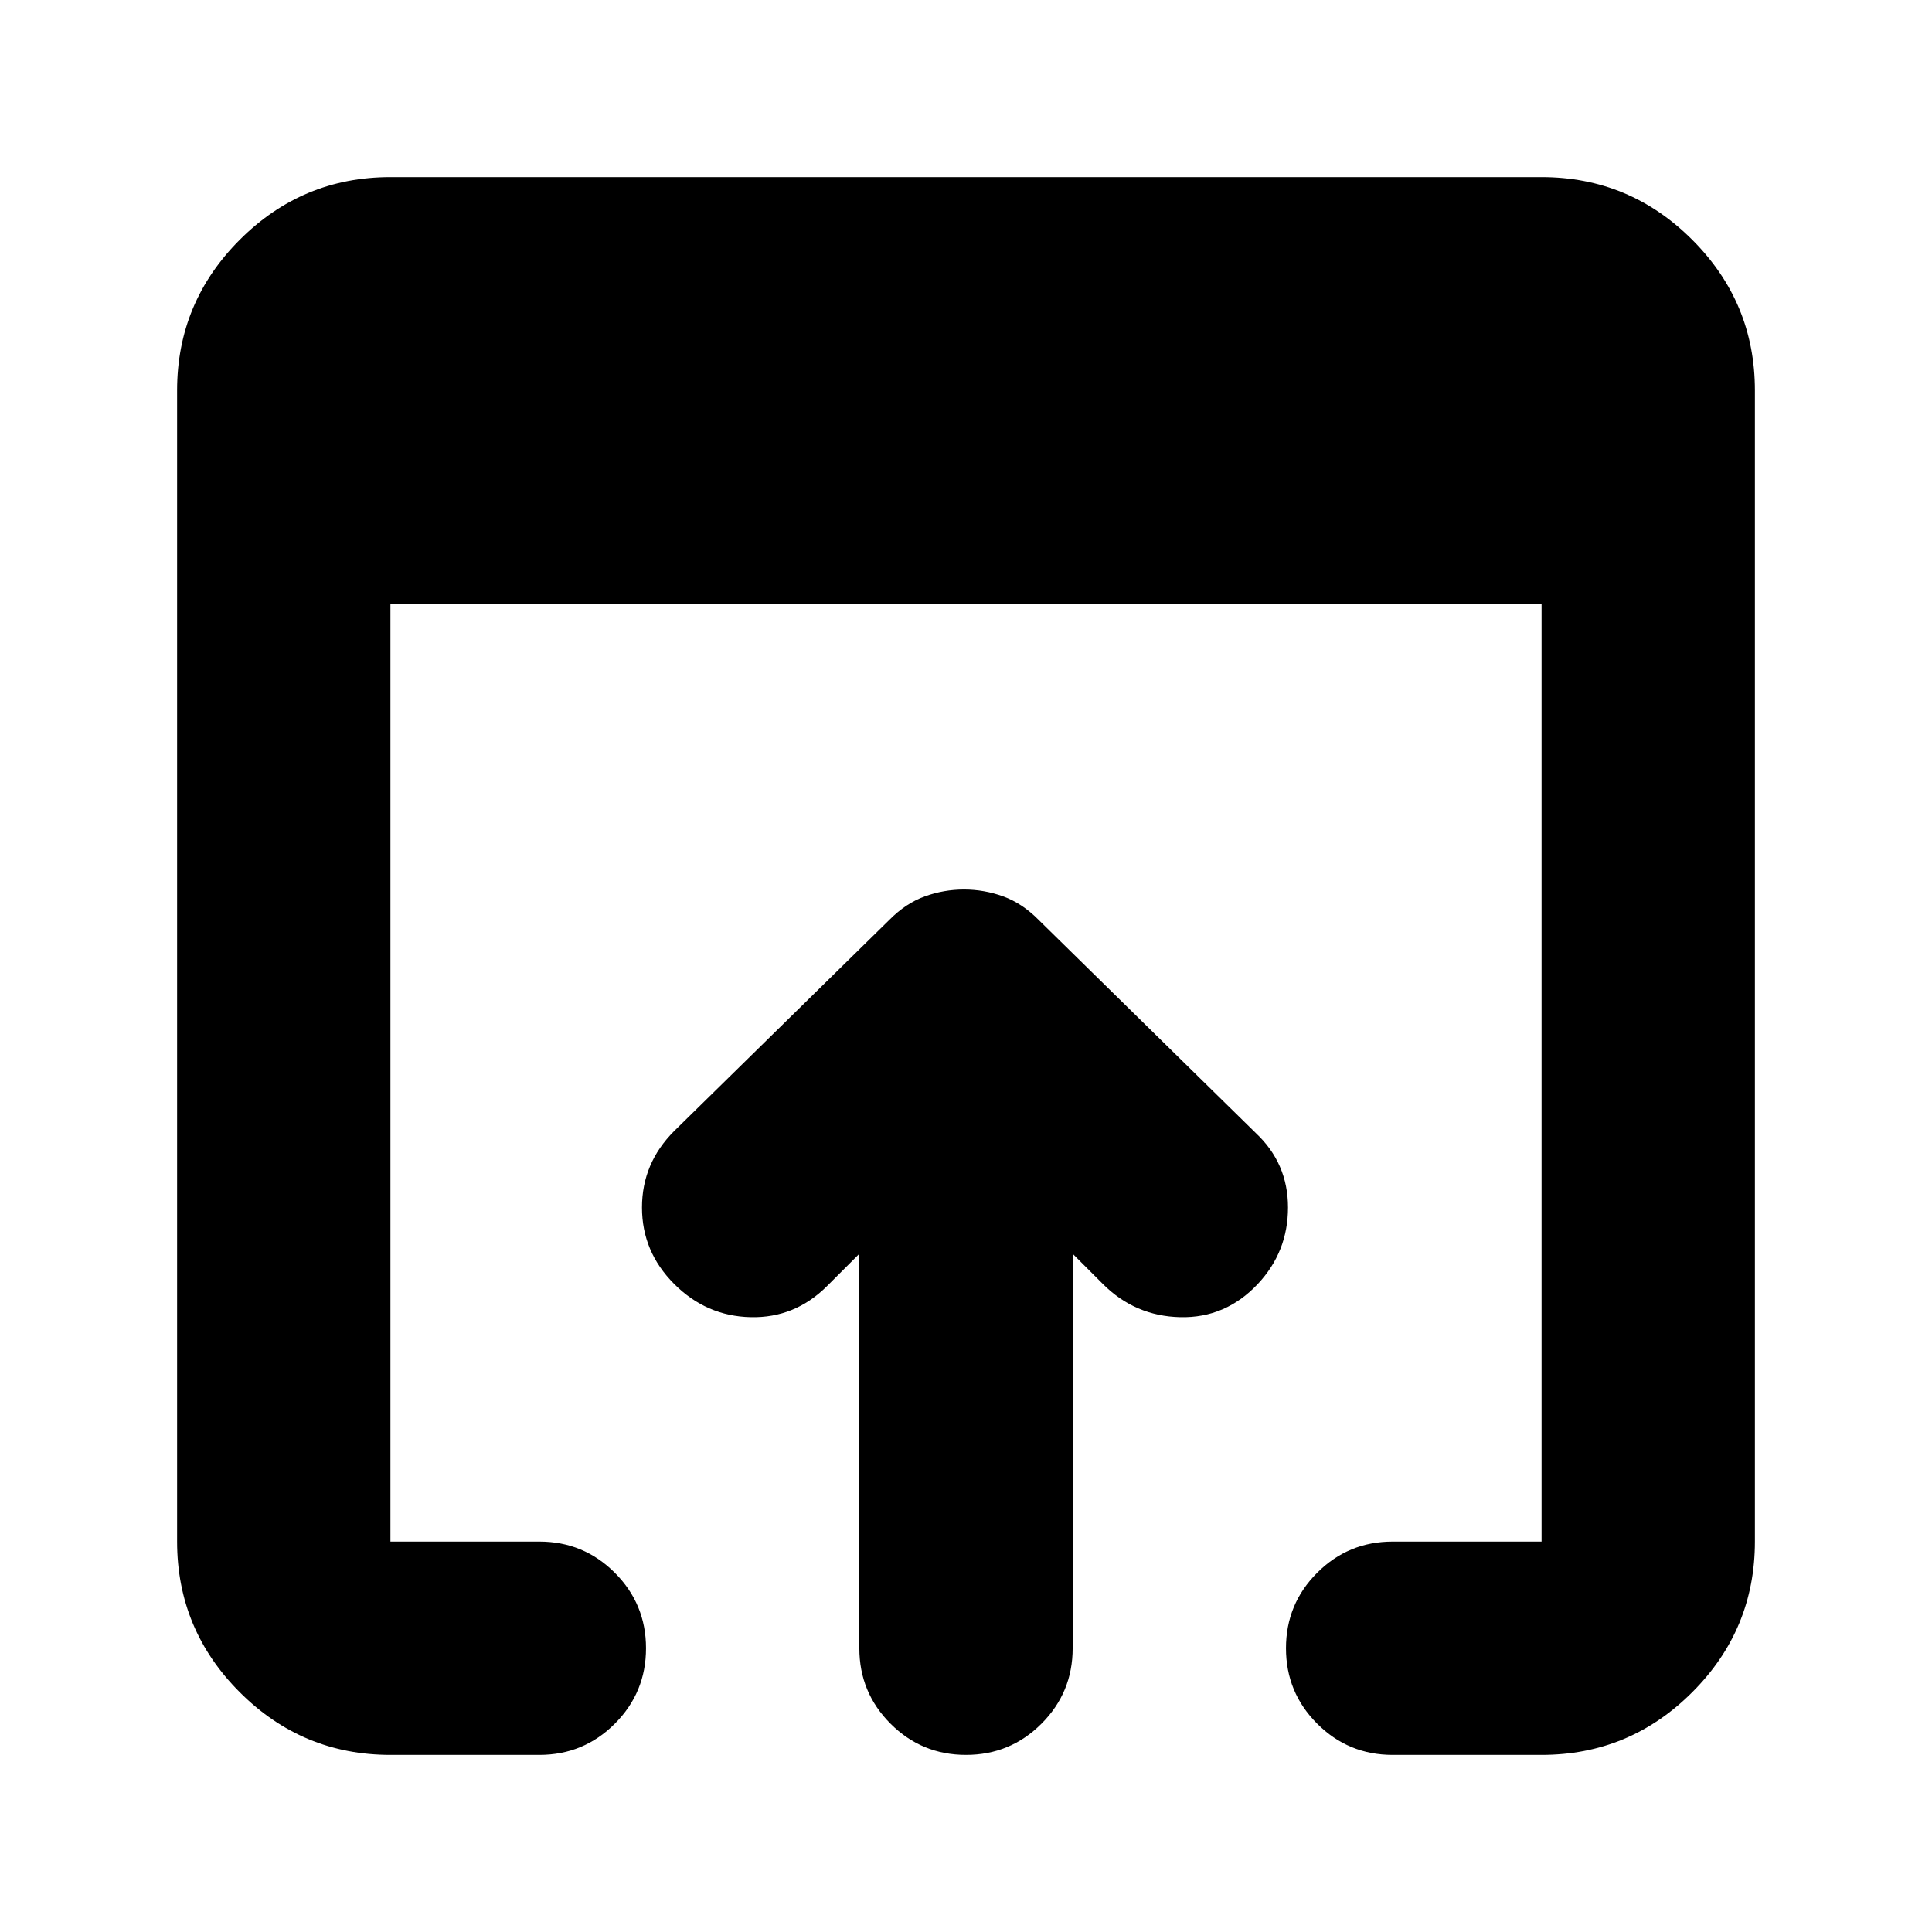 <svg xmlns="http://www.w3.org/2000/svg" height="24" viewBox="0 -960 960 960" width="24"><path d="M194-88q-43.73 0-74.86-31.14Q88-150.27 88-194v-572q0-43.72 31.14-74.86Q150.27-872 194-872h572q43.72 0 74.86 31.14T872-766v572q0 43.73-31.14 74.86Q809.72-88 766-88h-74q-22 0-37.5-15.5T639-141q0-22 15.5-37.5T692-194h74v-466H194v466h74q22 0 37.5 15.5T321-141q0 22-15.5 37.5T268-88h-74Zm233-53v-196l-16 16q-16 16-38 15.5T335-322q-16-16-16-38t16-38l107-105q8.1-8.18 17.55-11.59Q469-518 479-518t19.45 3.41Q507.9-511.18 516-503l108 106q16 15 16 37t-15 38q-16 17-38.5 16.5T548-322l-15-15v196q0 22-15.5 37.5T480-88q-22 0-37.5-15.5T427-141Z"/></svg>